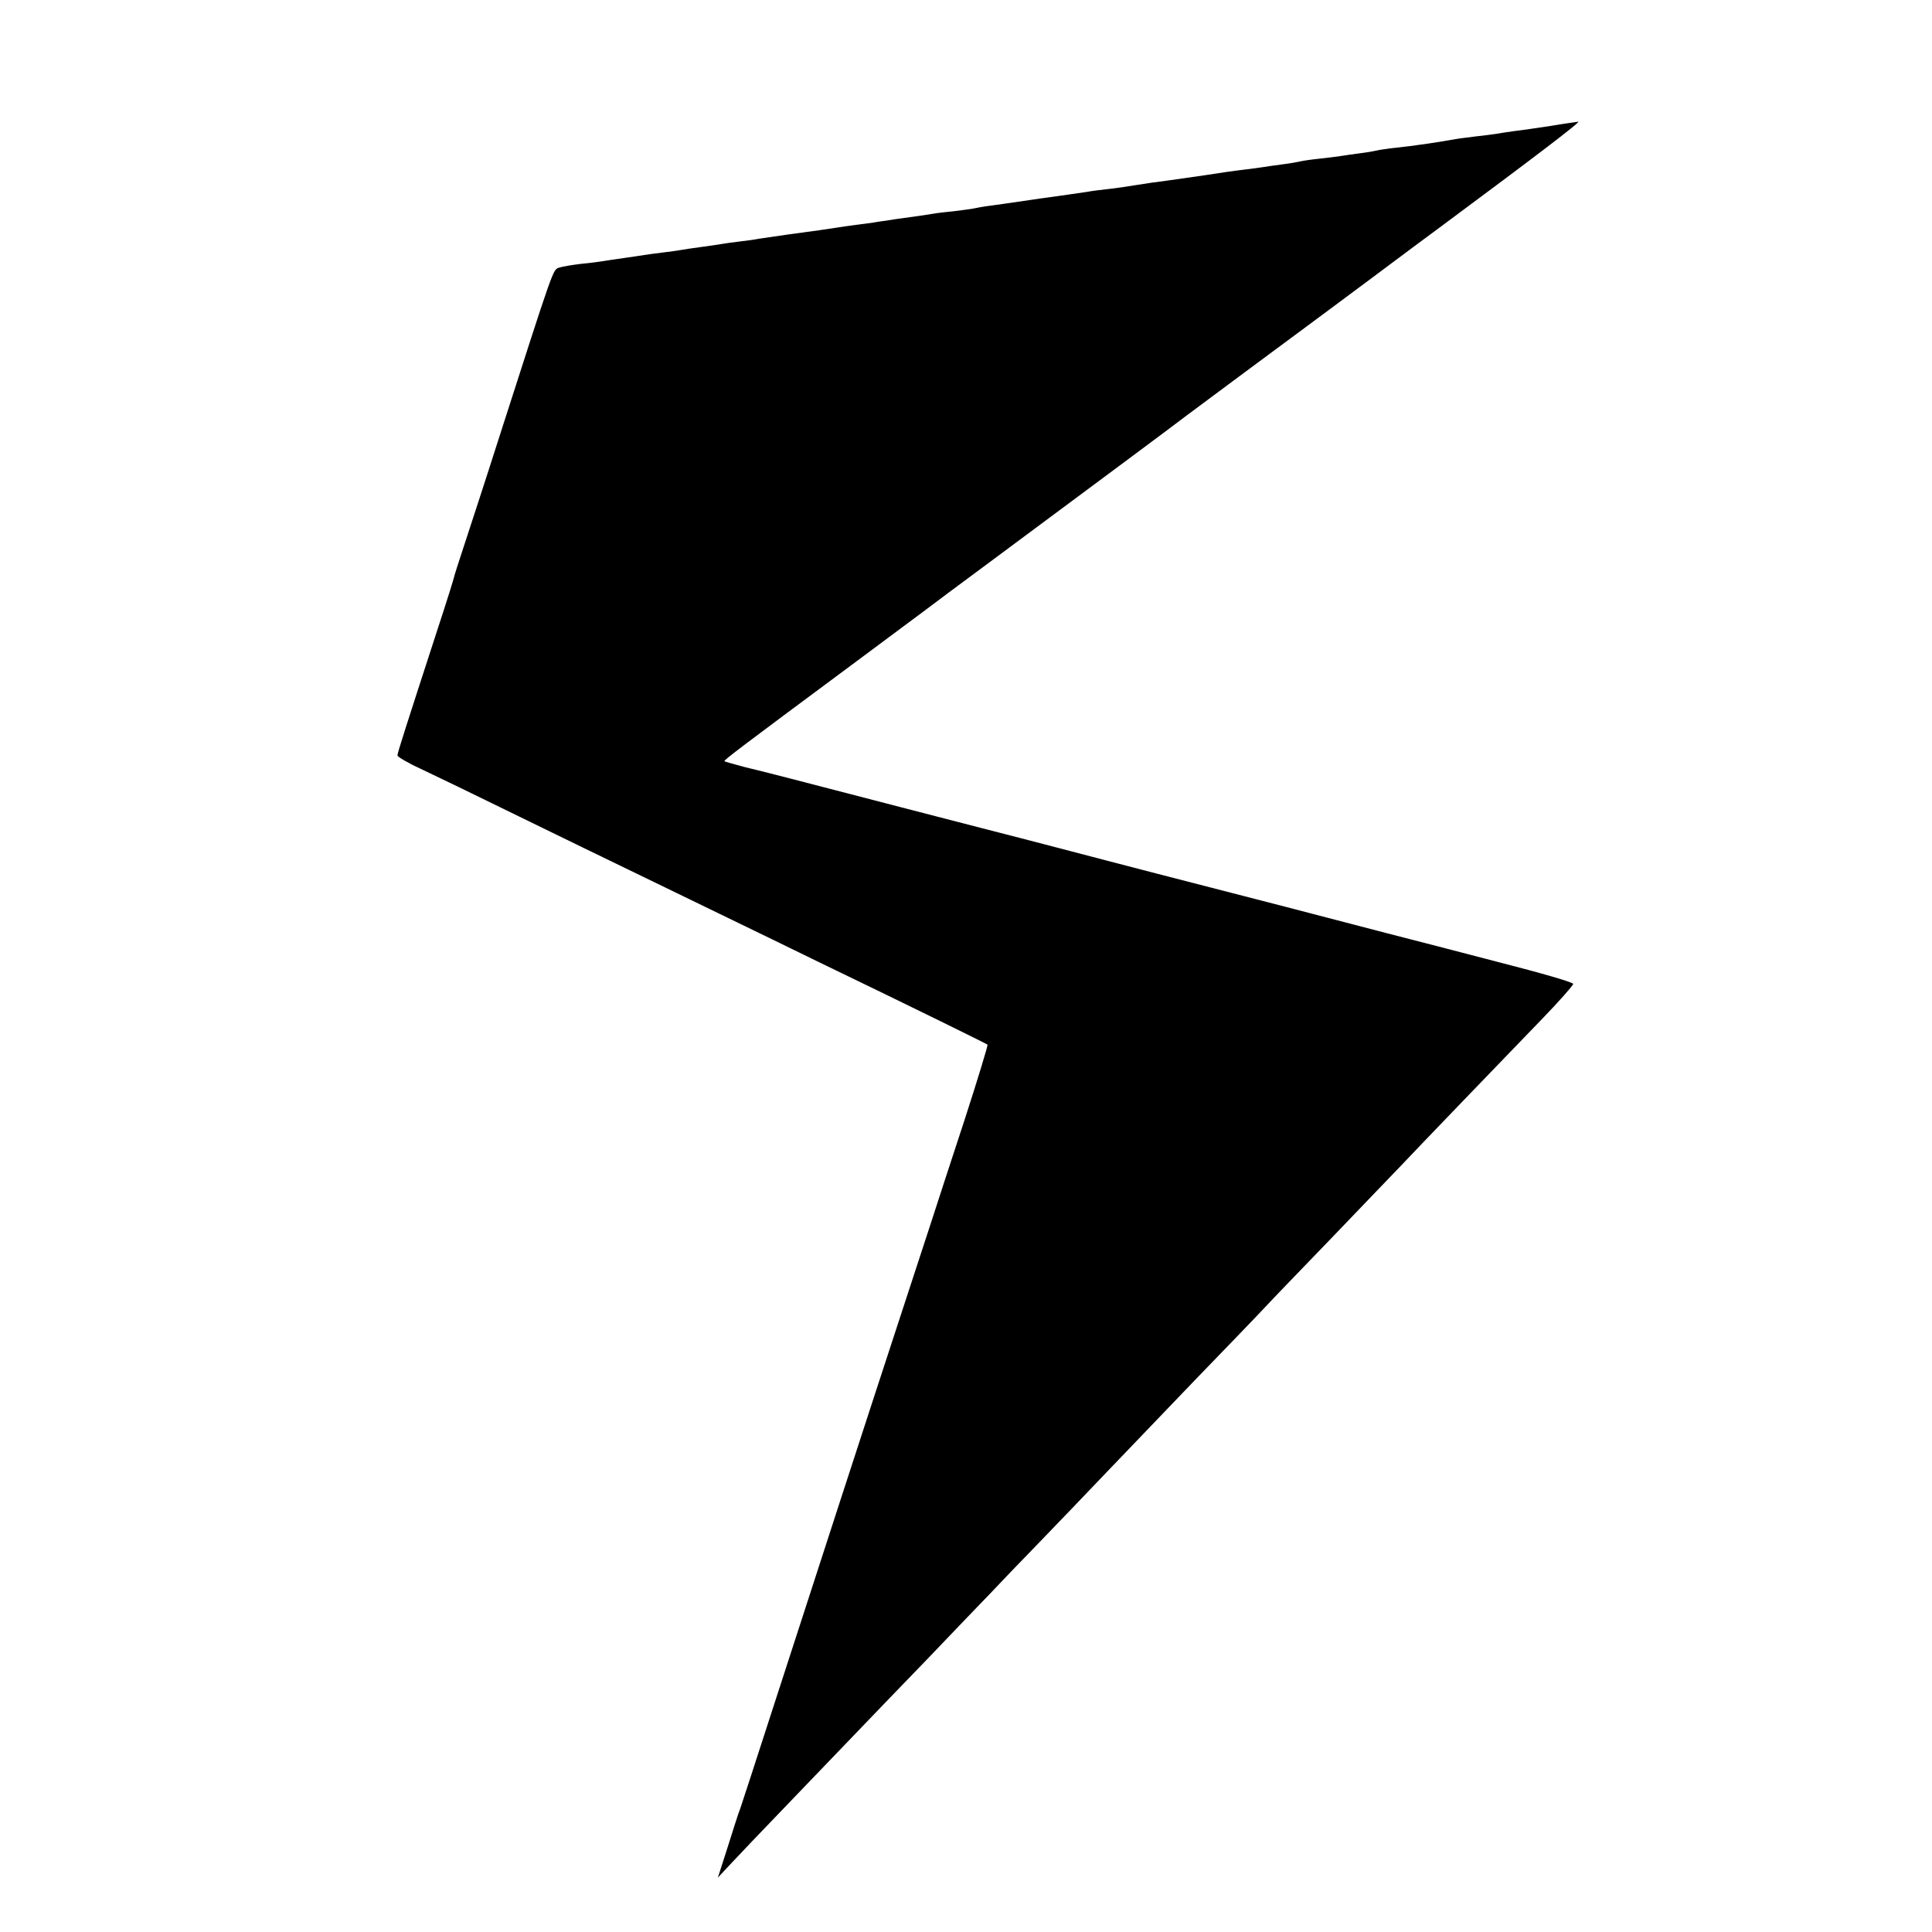 <?xml version="1.0" standalone="no"?>
<!DOCTYPE svg PUBLIC "-//W3C//DTD SVG 20010904//EN"
 "http://www.w3.org/TR/2001/REC-SVG-20010904/DTD/svg10.dtd">
<svg version="1.0" xmlns="http://www.w3.org/2000/svg"
 width="700pt" height="700pt" viewBox="0 0 700 700"
 preserveAspectRatio="xMidYMid meet">
<g transform="translate(0,700) scale(0.1,-0.1)"
fill="#000000" stroke="none">
<path d="M5620 6544 c-47 -7 -107 -16 -134 -19 -27 -4 -56 -8 -65 -10 -9 -1
-41 -6 -72 -9 -31 -4 -65 -8 -75 -10 -21 -4 -94 -16 -134 -21 -14 -2 -50 -7
-80 -10 -30 -3 -62 -8 -70 -10 -8 -2 -35 -7 -60 -10 -25 -3 -56 -8 -70 -10
-14 -2 -50 -7 -80 -10 -30 -3 -62 -8 -70 -10 -8 -2 -35 -7 -60 -10 -25 -3 -56
-8 -70 -10 -14 -2 -47 -7 -75 -10 -27 -3 -90 -12 -140 -20 -49 -7 -112 -16
-140 -20 -27 -3 -75 -10 -105 -15 -30 -5 -77 -12 -105 -15 -27 -3 -61 -7 -75
-10 -34 -5 -110 -16 -140 -20 -14 -2 -45 -6 -70 -10 -77 -11 -94 -14 -140 -20
-25 -3 -52 -8 -60 -10 -8 -2 -40 -6 -71 -10 -31 -3 -65 -7 -75 -9 -17 -3 -85
-13 -139 -20 -11 -2 -38 -6 -60 -9 -22 -4 -60 -9 -85 -12 -25 -3 -56 -8 -70
-10 -14 -2 -41 -6 -60 -9 -48 -6 -189 -26 -220 -31 -14 -3 -45 -7 -70 -10 -25
-3 -54 -7 -65 -9 -11 -2 -45 -7 -75 -11 -30 -4 -64 -9 -74 -11 -11 -2 -40 -6
-65 -9 -25 -3 -55 -7 -67 -9 -12 -2 -45 -7 -74 -11 -29 -4 -62 -9 -74 -11 -12
-2 -48 -7 -81 -10 -33 -4 -69 -10 -80 -14 -22 -8 -17 6 -215 -610 -50 -157
-108 -334 -128 -395 -20 -60 -37 -114 -38 -120 -1 -5 -26 -86 -57 -180 -117
-360 -147 -453 -147 -462 0 -5 37 -27 83 -48 45 -21 206 -99 357 -173 151 -74
329 -160 395 -192 66 -32 215 -104 330 -160 116 -56 278 -135 360 -175 342
-165 610 -297 613 -300 2 -2 -35 -124 -83 -272 -48 -147 -105 -320 -125 -383
-21 -63 -69 -212 -108 -330 -105 -320 -325 -997 -457 -1405 -64 -198 -119
-367 -122 -375 -3 -8 -7 -19 -9 -25 -2 -5 -19 -59 -38 -119 l-35 -109 41 44
c22 24 127 134 233 244 106 110 216 225 245 255 29 30 136 142 239 248 102
107 208 217 235 245 27 29 103 108 170 177 67 69 173 180 236 246 63 66 210
219 326 340 116 120 231 239 254 264 23 25 133 139 244 254 110 115 219 228
241 251 63 67 402 419 524 545 61 63 111 120 111 125 0 6 -118 40 -263 77
-144 38 -332 86 -417 108 -171 45 -514 134 -830 215 -113 29 -268 70 -345 90
-77 20 -207 54 -290 75 -82 21 -213 55 -290 75 -385 100 -496 129 -564 145
-40 11 -75 20 -76 22 -4 3 50 44 465 352 124 92 236 176 250 186 14 11 144
108 290 216 346 257 626 465 670 499 32 24 386 287 442 328 13 10 111 82 218
162 107 80 229 171 270 201 326 242 500 374 488 373 -7 -1 -51 -7 -98 -15z"/>
</g>
</svg>
